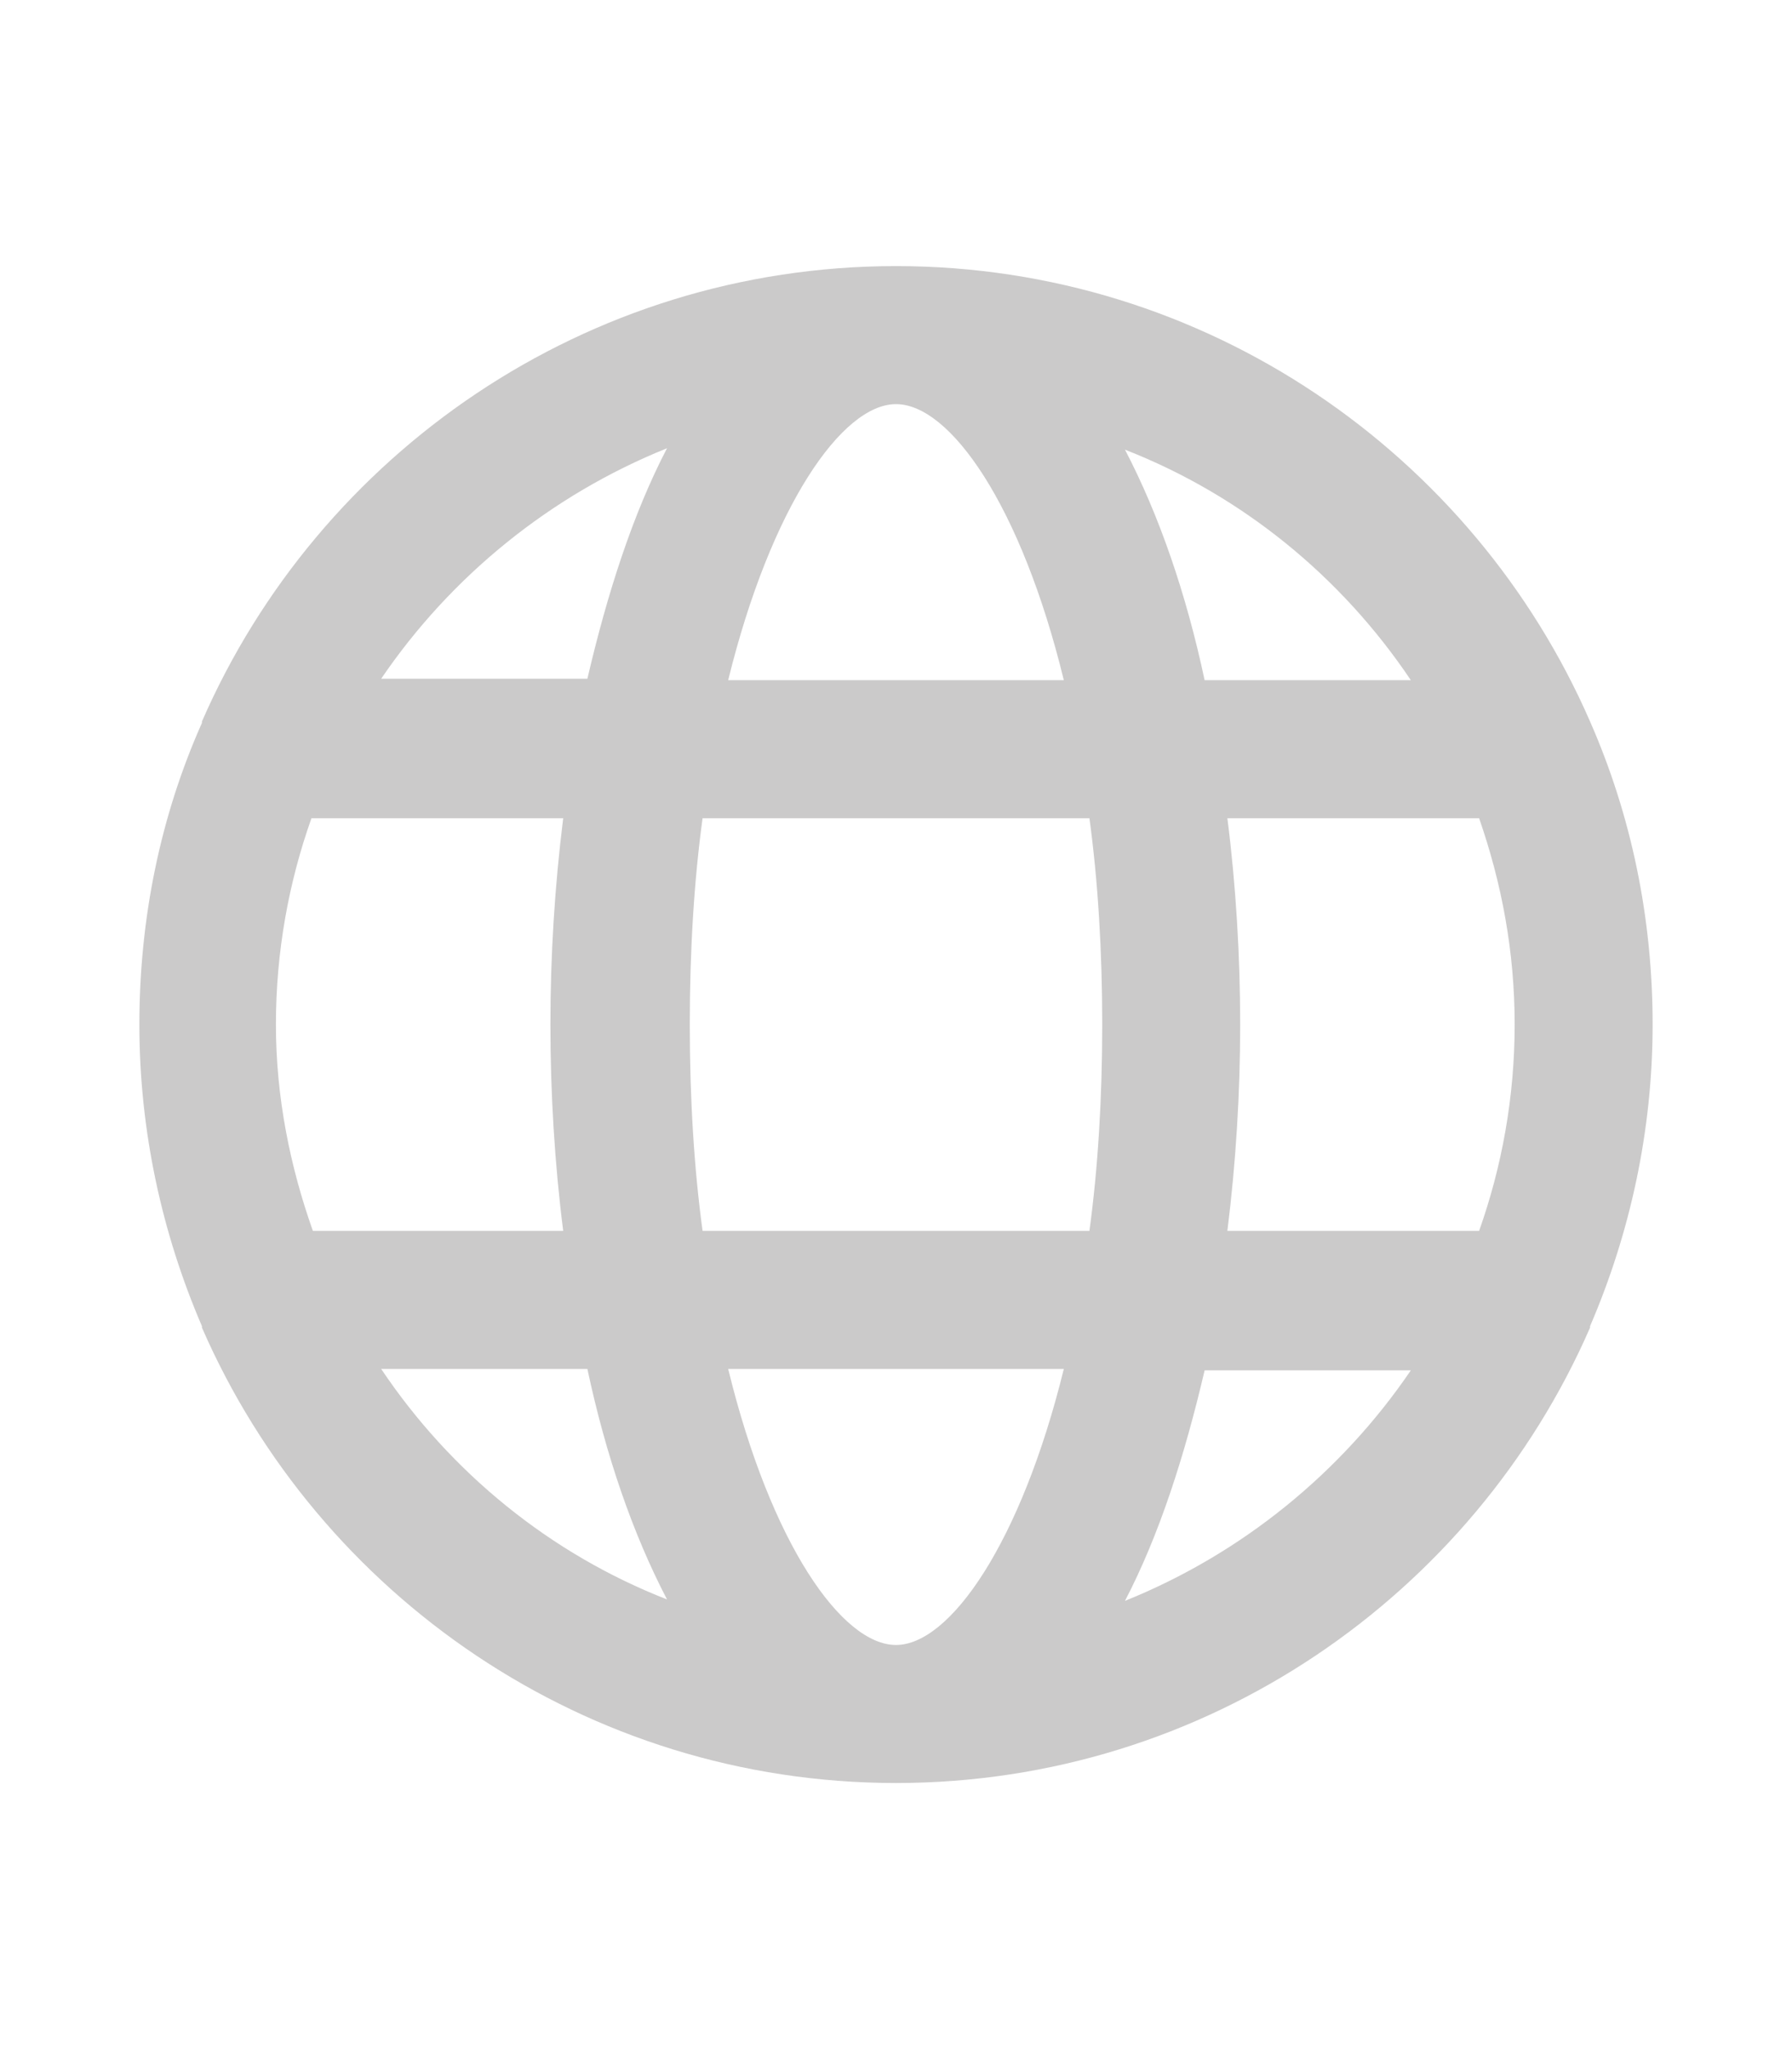 <?xml version="1.0" encoding="utf-8"?>
<!-- Generator: Adobe Illustrator 24.0.0, SVG Export Plug-In . SVG Version: 6.00 Build 0)  -->
<svg version="1.1" id="Layer_1" xmlns="http://www.w3.org/2000/svg" xmlns:xlink="http://www.w3.org/1999/xlink" x="0px" y="0px"
	 viewBox="0 0 126 144" style="enable-background:new 0 0 126 144;" xml:space="preserve">
<style type="text/css">
	.st0{opacity:0.3;fill:#514F4F;enable-background:new    ;}
</style>
<path class="st0" d="M111.8,50.7c-8.2-18.8-27-32-48.8-32s-40.6,13.2-48.8,32c0,0,0,0,0,0.1C11.3,57.3,9.8,64.5,9.8,72
	s1.6,14.7,4.4,21.2c0,0,0,0,0,0.1c8.2,18.8,27,32,48.8,32s40.6-13.2,48.8-32c0,0,0,0,0-0.1c2.8-6.5,4.4-13.7,4.4-21.2
	S114.7,57.3,111.8,50.7C111.8,50.8,111.8,50.7,111.8,50.7z M63,115.6c-3.8,0-8.8-7.1-11.8-19.4h23.6C71.8,108.4,66.8,115.6,63,115.6
	z M49.4,86.5c-0.6-4.4-0.9-9.3-0.9-14.5s0.3-10.1,0.9-14.5h27.2c0.6,4.4,0.9,9.3,0.9,14.5s-0.3,10.1-0.9,14.5H49.4z M19.4,72
	c0-5.1,0.9-10,2.5-14.5h17.7c-0.6,4.8-0.9,9.7-0.9,14.5s0.3,9.8,0.9,14.5H22C20.4,82,19.4,77.1,19.4,72z M63,28.4
	c3.8,0,8.8,7.1,11.8,19.4H51.2C54.2,35.6,59.2,28.4,63,28.4z M86.3,57.5H104c1.6,4.6,2.5,9.4,2.5,14.5s-0.9,10-2.5,14.5H86.3
	c0.6-4.8,0.9-9.7,0.9-14.5S86.9,62.2,86.3,57.5z M99.2,47.8H84.7c-1.3-6.1-3.2-11.6-5.6-16.2C87.3,34.8,94.3,40.5,99.2,47.8z
	 M46.9,31.5c-2.4,4.6-4.2,10.2-5.6,16.2H26.8C31.7,40.5,38.7,34.8,46.9,31.5z M26.8,96.2h14.5c1.3,6.1,3.2,11.6,5.6,16.2
	C38.7,109.2,31.7,103.5,26.8,96.2z M79.1,112.5c2.4-4.6,4.2-10.2,5.6-16.2h14.5C94.3,103.5,87.3,109.2,79.1,112.5z"/>
</svg>
